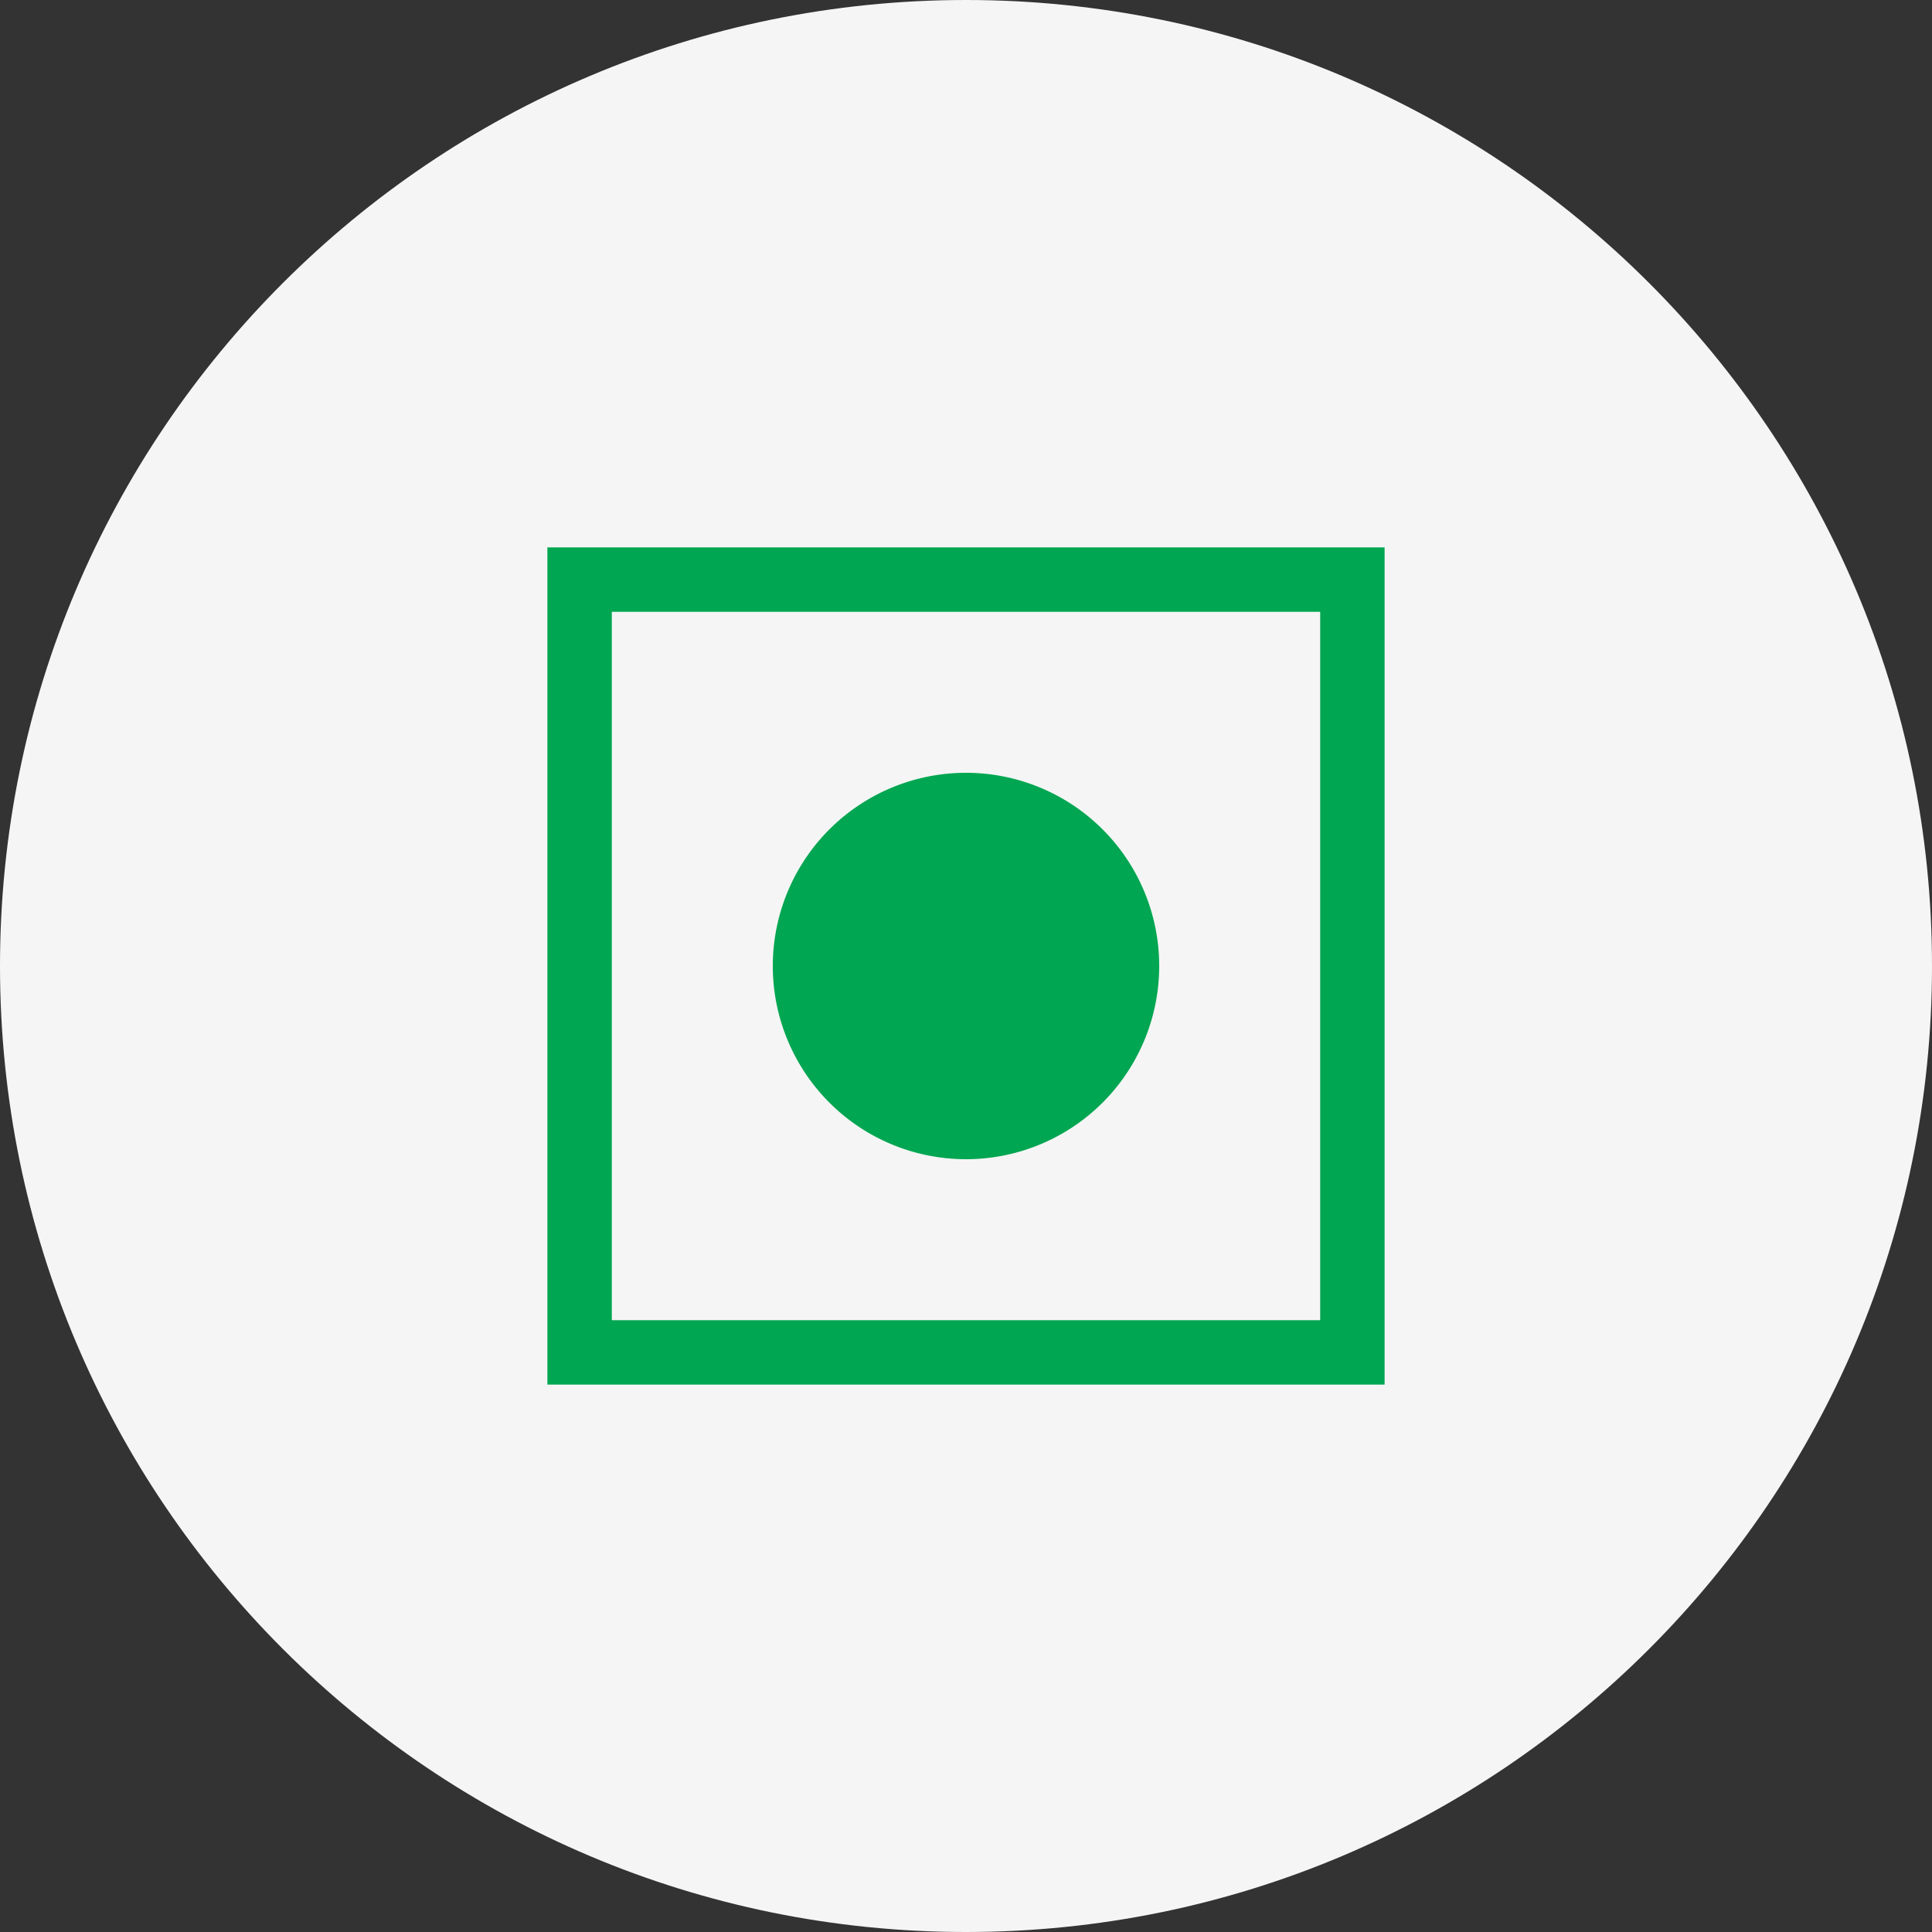 <svg width="30" height="30" viewBox="0 0 30 30" fill="none" xmlns="http://www.w3.org/2000/svg">
    <rect x="0" y="0" width="30" height="30" fill="#333333" stroke="none"/>
    <g clip-path="url(#minq20vmoa)">
        <path d="M15 30c8.284 0 15-6.716 15-15 0-8.284-6.716-15-15-15C6.716 0 0 6.716 0 15c0 8.284 6.716 15 15 15z" fill="#F5F5F5"/>
        <path clip-rule="evenodd" d="M9 9h12v12H9V9z" stroke="#00A651"/>
        <path d="M15 18a3 3 0 1 0 0-6 3 3 0 0 0 0 6z" fill="#00A651"/>
    </g>
    <defs>
        <clipPath id="minq20vmoa">
            <path fill="#fff" d="M0 0h30v30H0z"/>
        </clipPath>
    </defs>
</svg>
